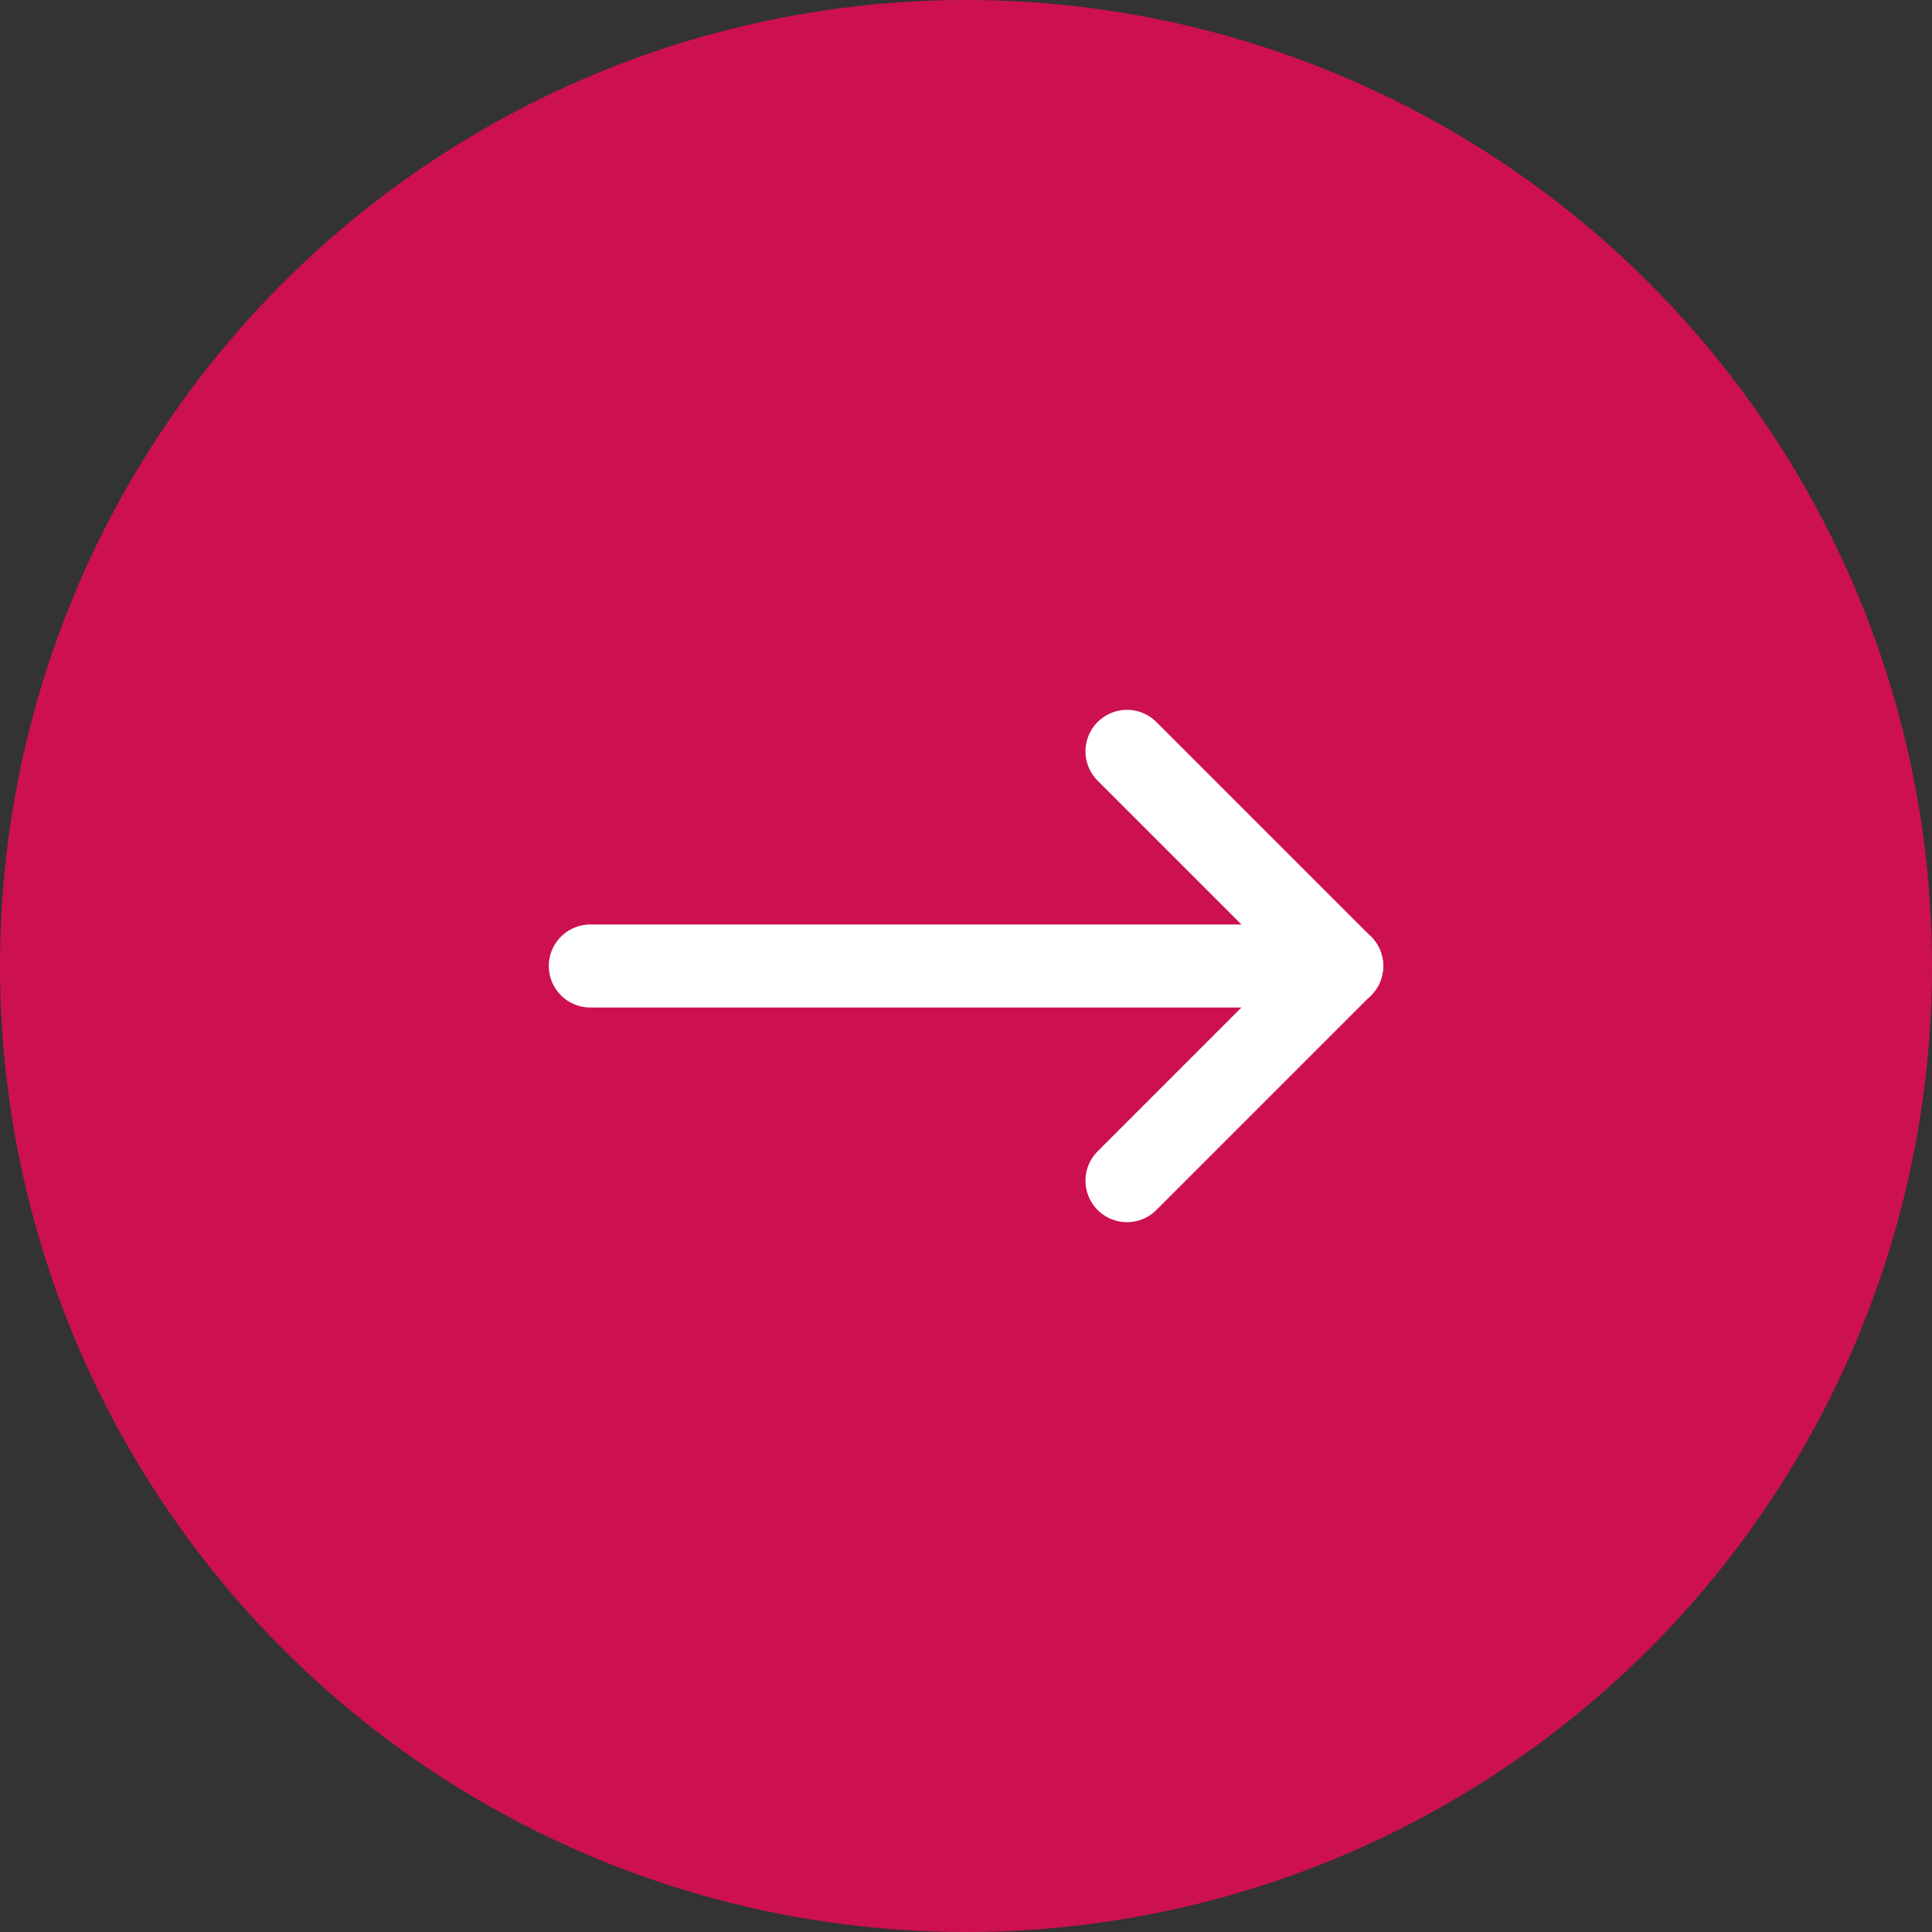<svg width="64" height="64" viewBox="0 0 64 64" fill="none" xmlns="http://www.w3.org/2000/svg">
<rect x="0" y="0" width="64" height="64" fill="#333333" stroke="none"/>
<circle cx="32" cy="32" r="32" transform="rotate(-180 32 32)" fill="#CD114E"/>
<path d="M44.444 32L19.555 32" stroke="white" stroke-width="2.75" stroke-linecap="round" stroke-linejoin="round"/>
<path d="M44.444 32L37.333 24.889" stroke="white" stroke-width="2.75" stroke-linecap="round" stroke-linejoin="round"/>
<path d="M44.444 32L37.333 39.111" stroke="white" stroke-width="2.75" stroke-linecap="round" stroke-linejoin="round"/>
</svg>
